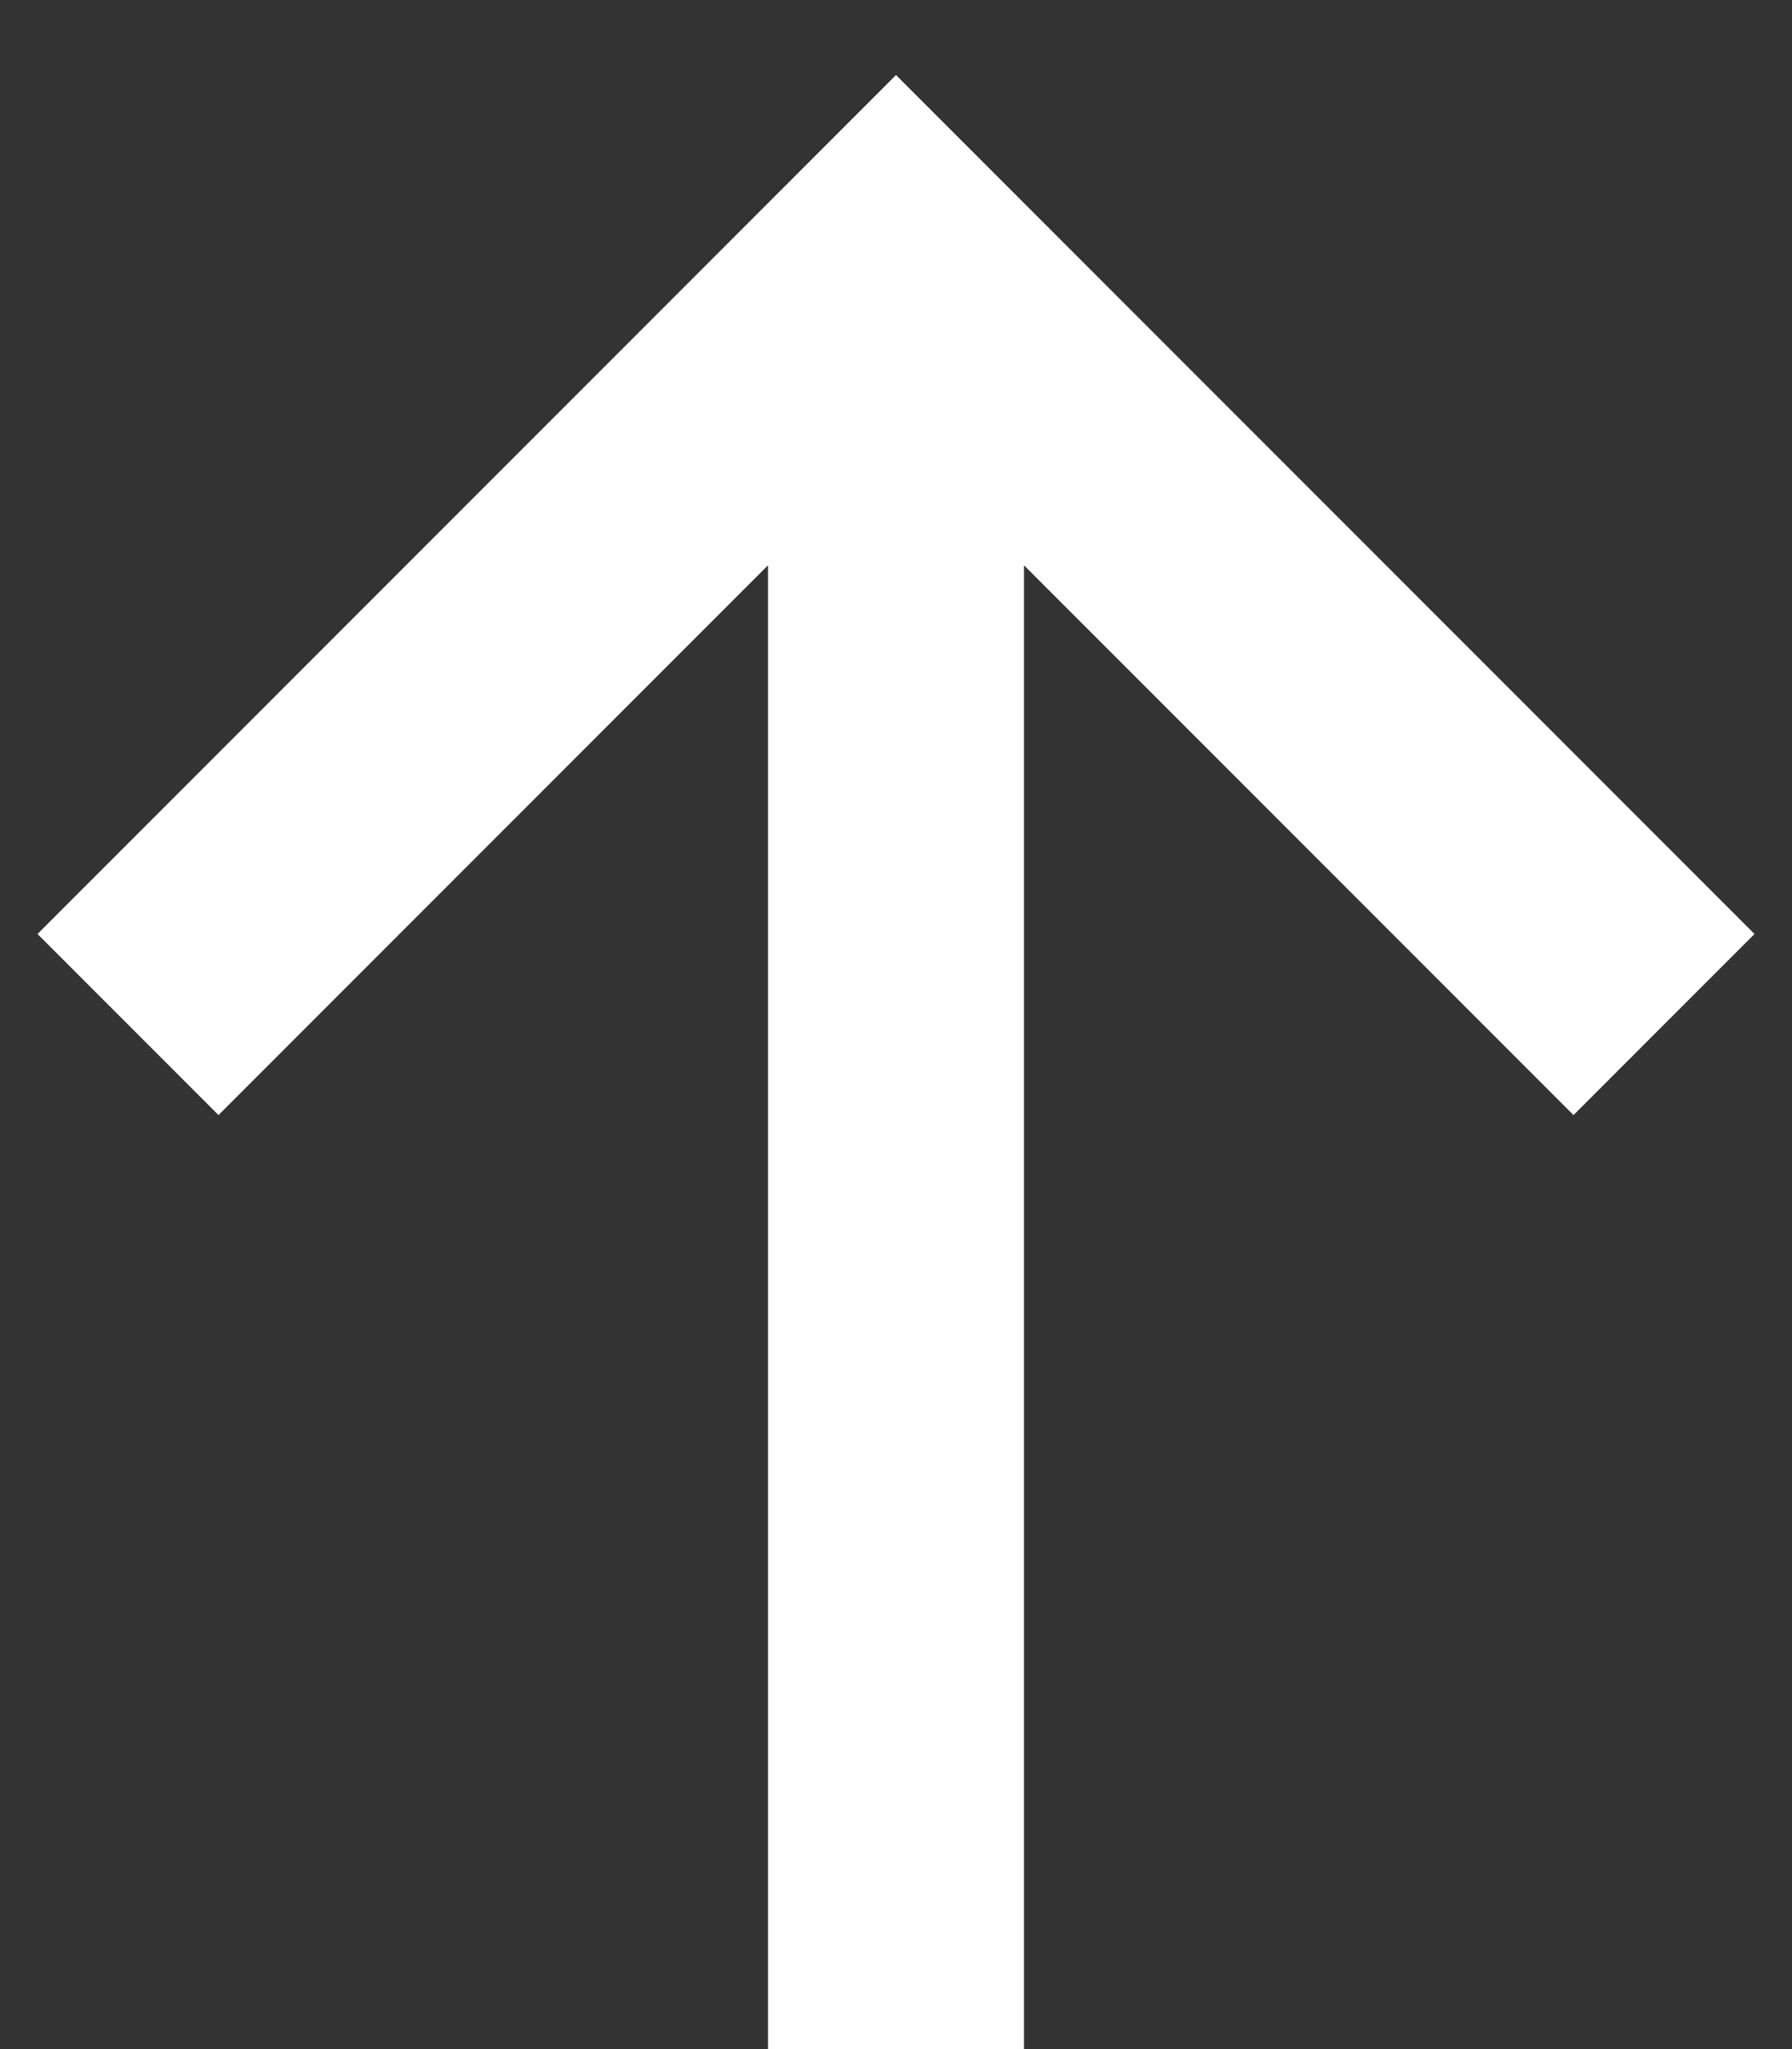 <svg width="14" height="16" viewBox="0 0 14 16" fill="none" xmlns="http://www.w3.org/2000/svg">
<rect x="0" y="0" width="14" height="16" fill="#333333" stroke="none"/>
<path fill-rule="evenodd" clip-rule="evenodd" d="M6 4.414L1.707 8.707L0.293 7.293L6.293 1.293L7 0.586L7.707 1.293L13.707 7.293L12.293 8.707L8 4.414L8 16L6 16L6 4.414Z" fill="white"/>
</svg>
